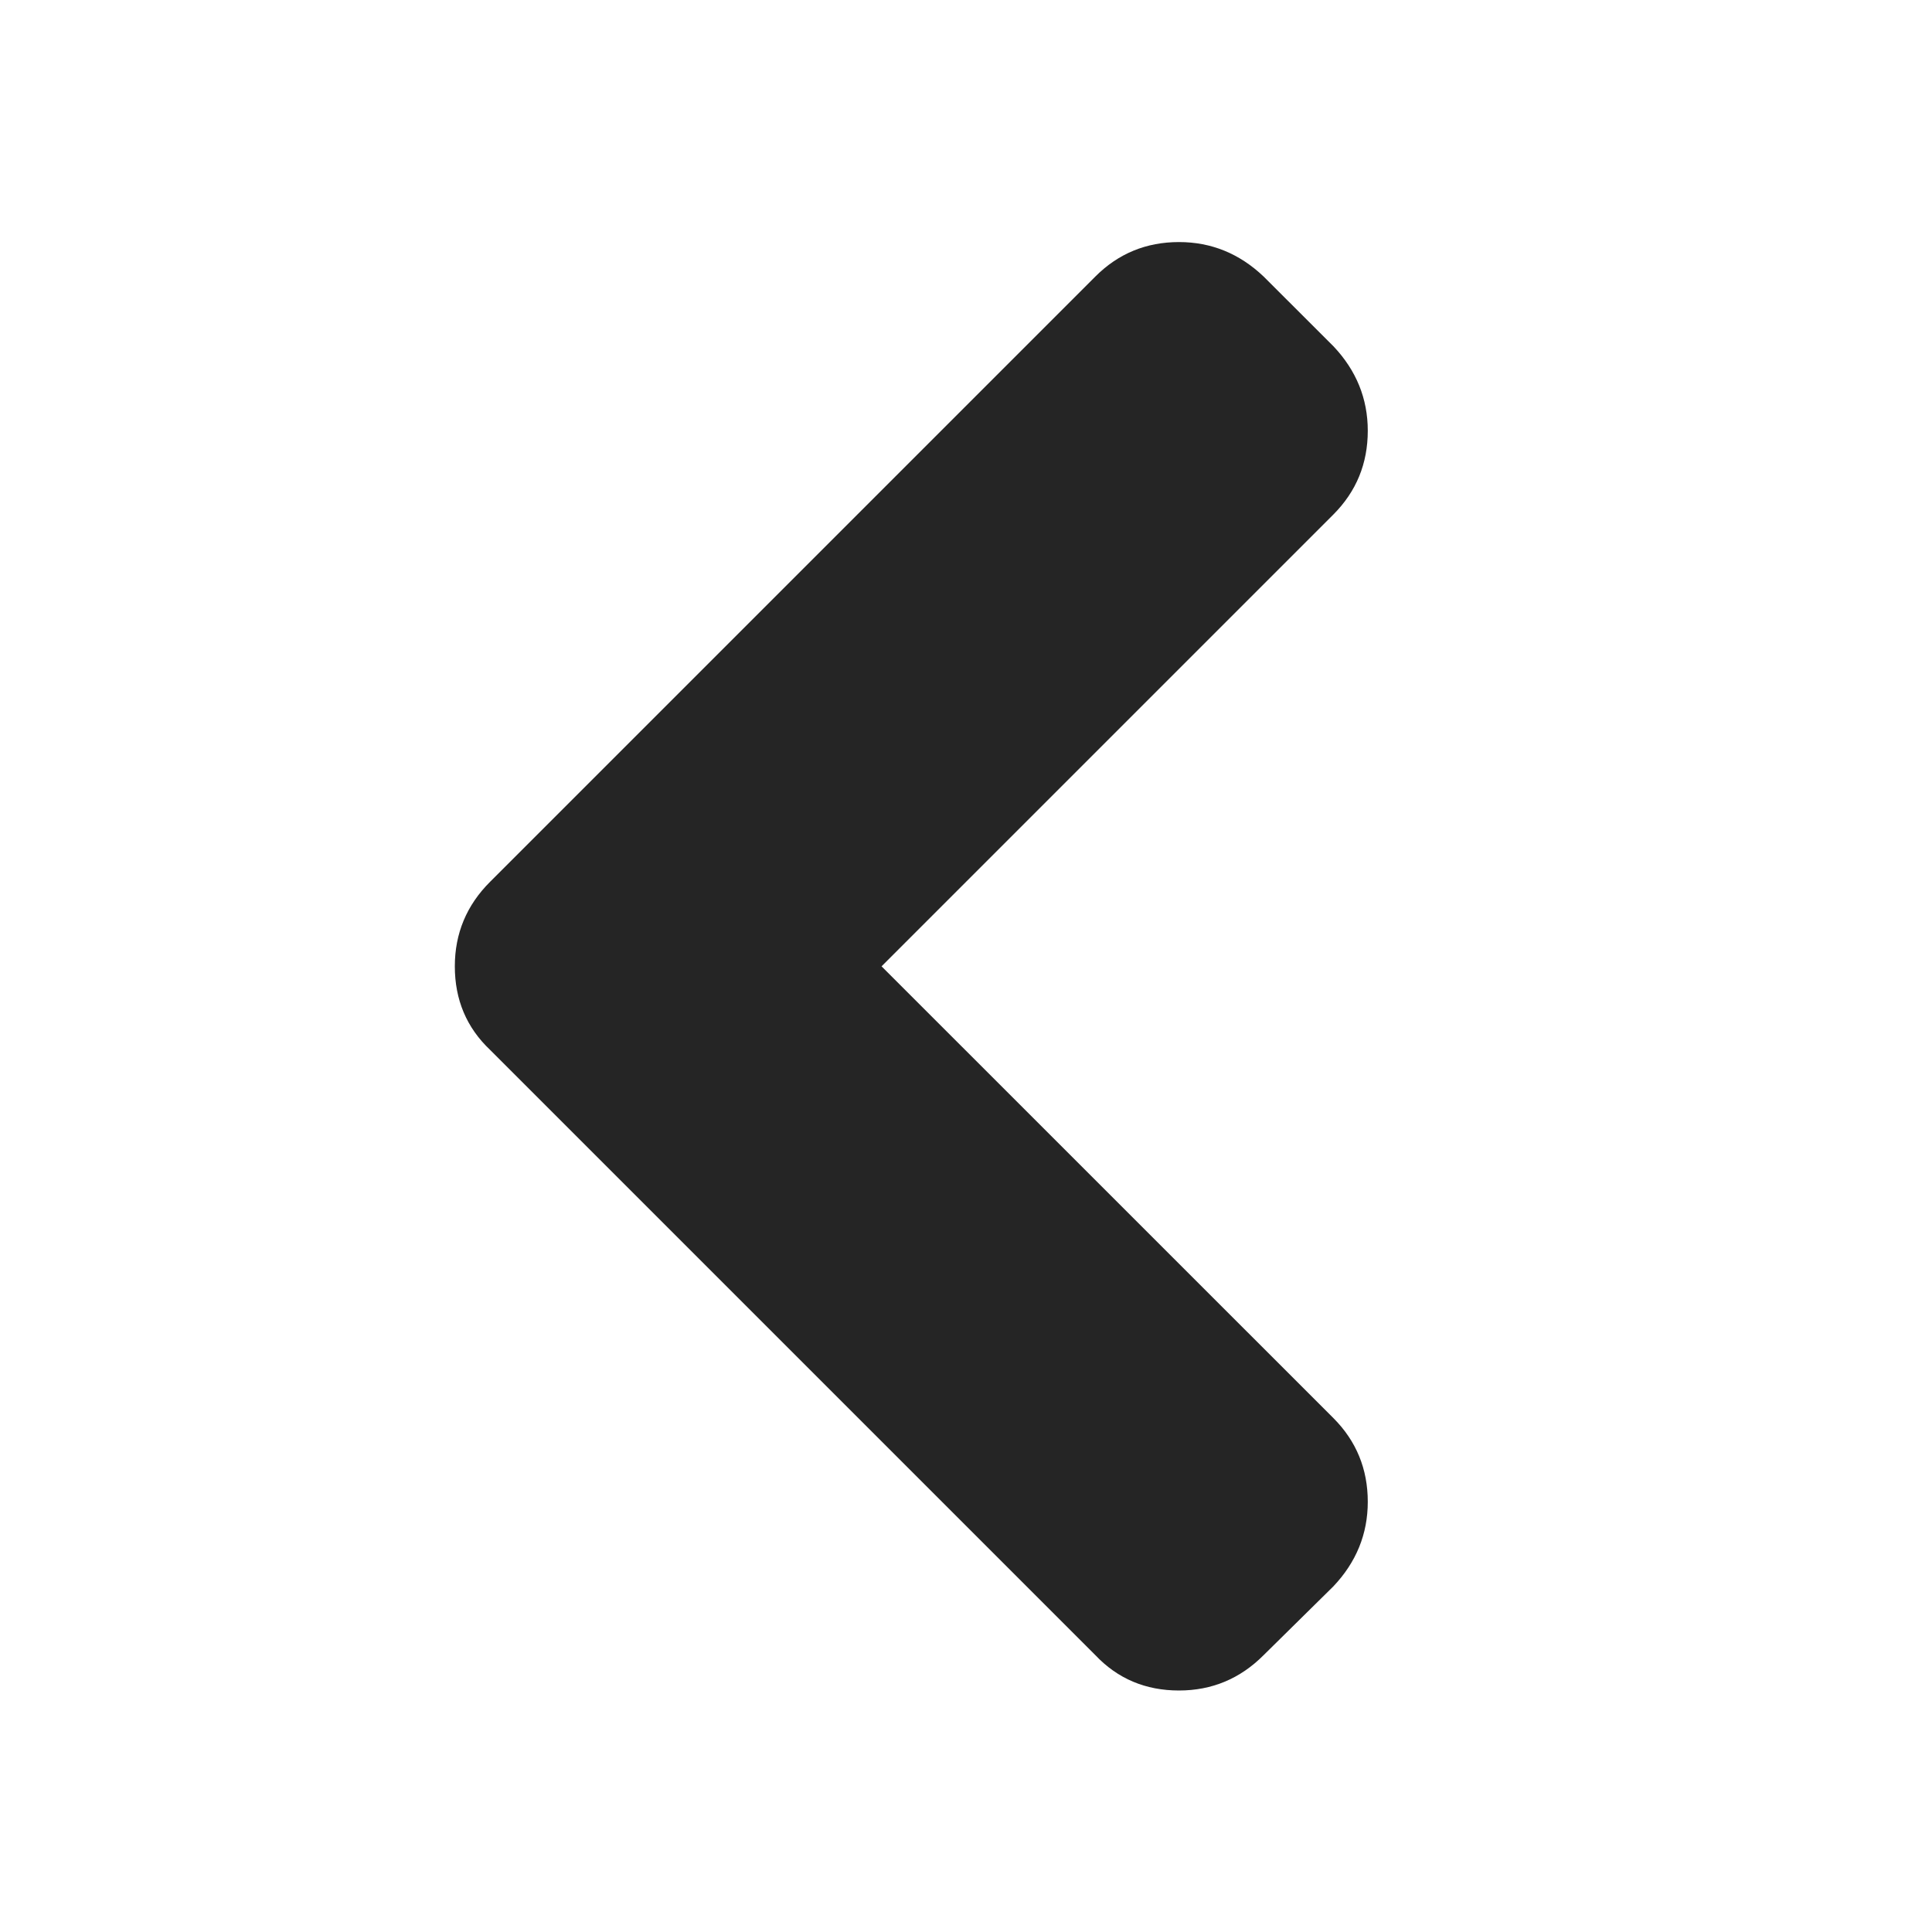 <svg width="24" height="24" viewBox="0 0 24 24" fill="none" xmlns="http://www.w3.org/2000/svg">
<path fill-rule="evenodd" clip-rule="evenodd" d="M15.697 3.435L16.564 4.301C16.848 4.601 16.991 4.951 16.991 5.351C16.991 5.76 16.848 6.106 16.564 6.391L10.951 12.004L16.564 17.616C16.848 17.901 16.991 18.247 16.991 18.656C16.991 19.056 16.848 19.406 16.564 19.706L15.697 20.561C15.405 20.854 15.054 21 14.646 21C14.231 21 13.884 20.854 13.607 20.561L6.089 13.043C5.796 12.766 5.65 12.419 5.65 12.004C5.65 11.596 5.796 11.245 6.089 10.953L13.607 3.435C13.892 3.15 14.238 3.007 14.646 3.007C15.047 3.007 15.397 3.15 15.697 3.435Z" fill="#252525"/>
</svg>

